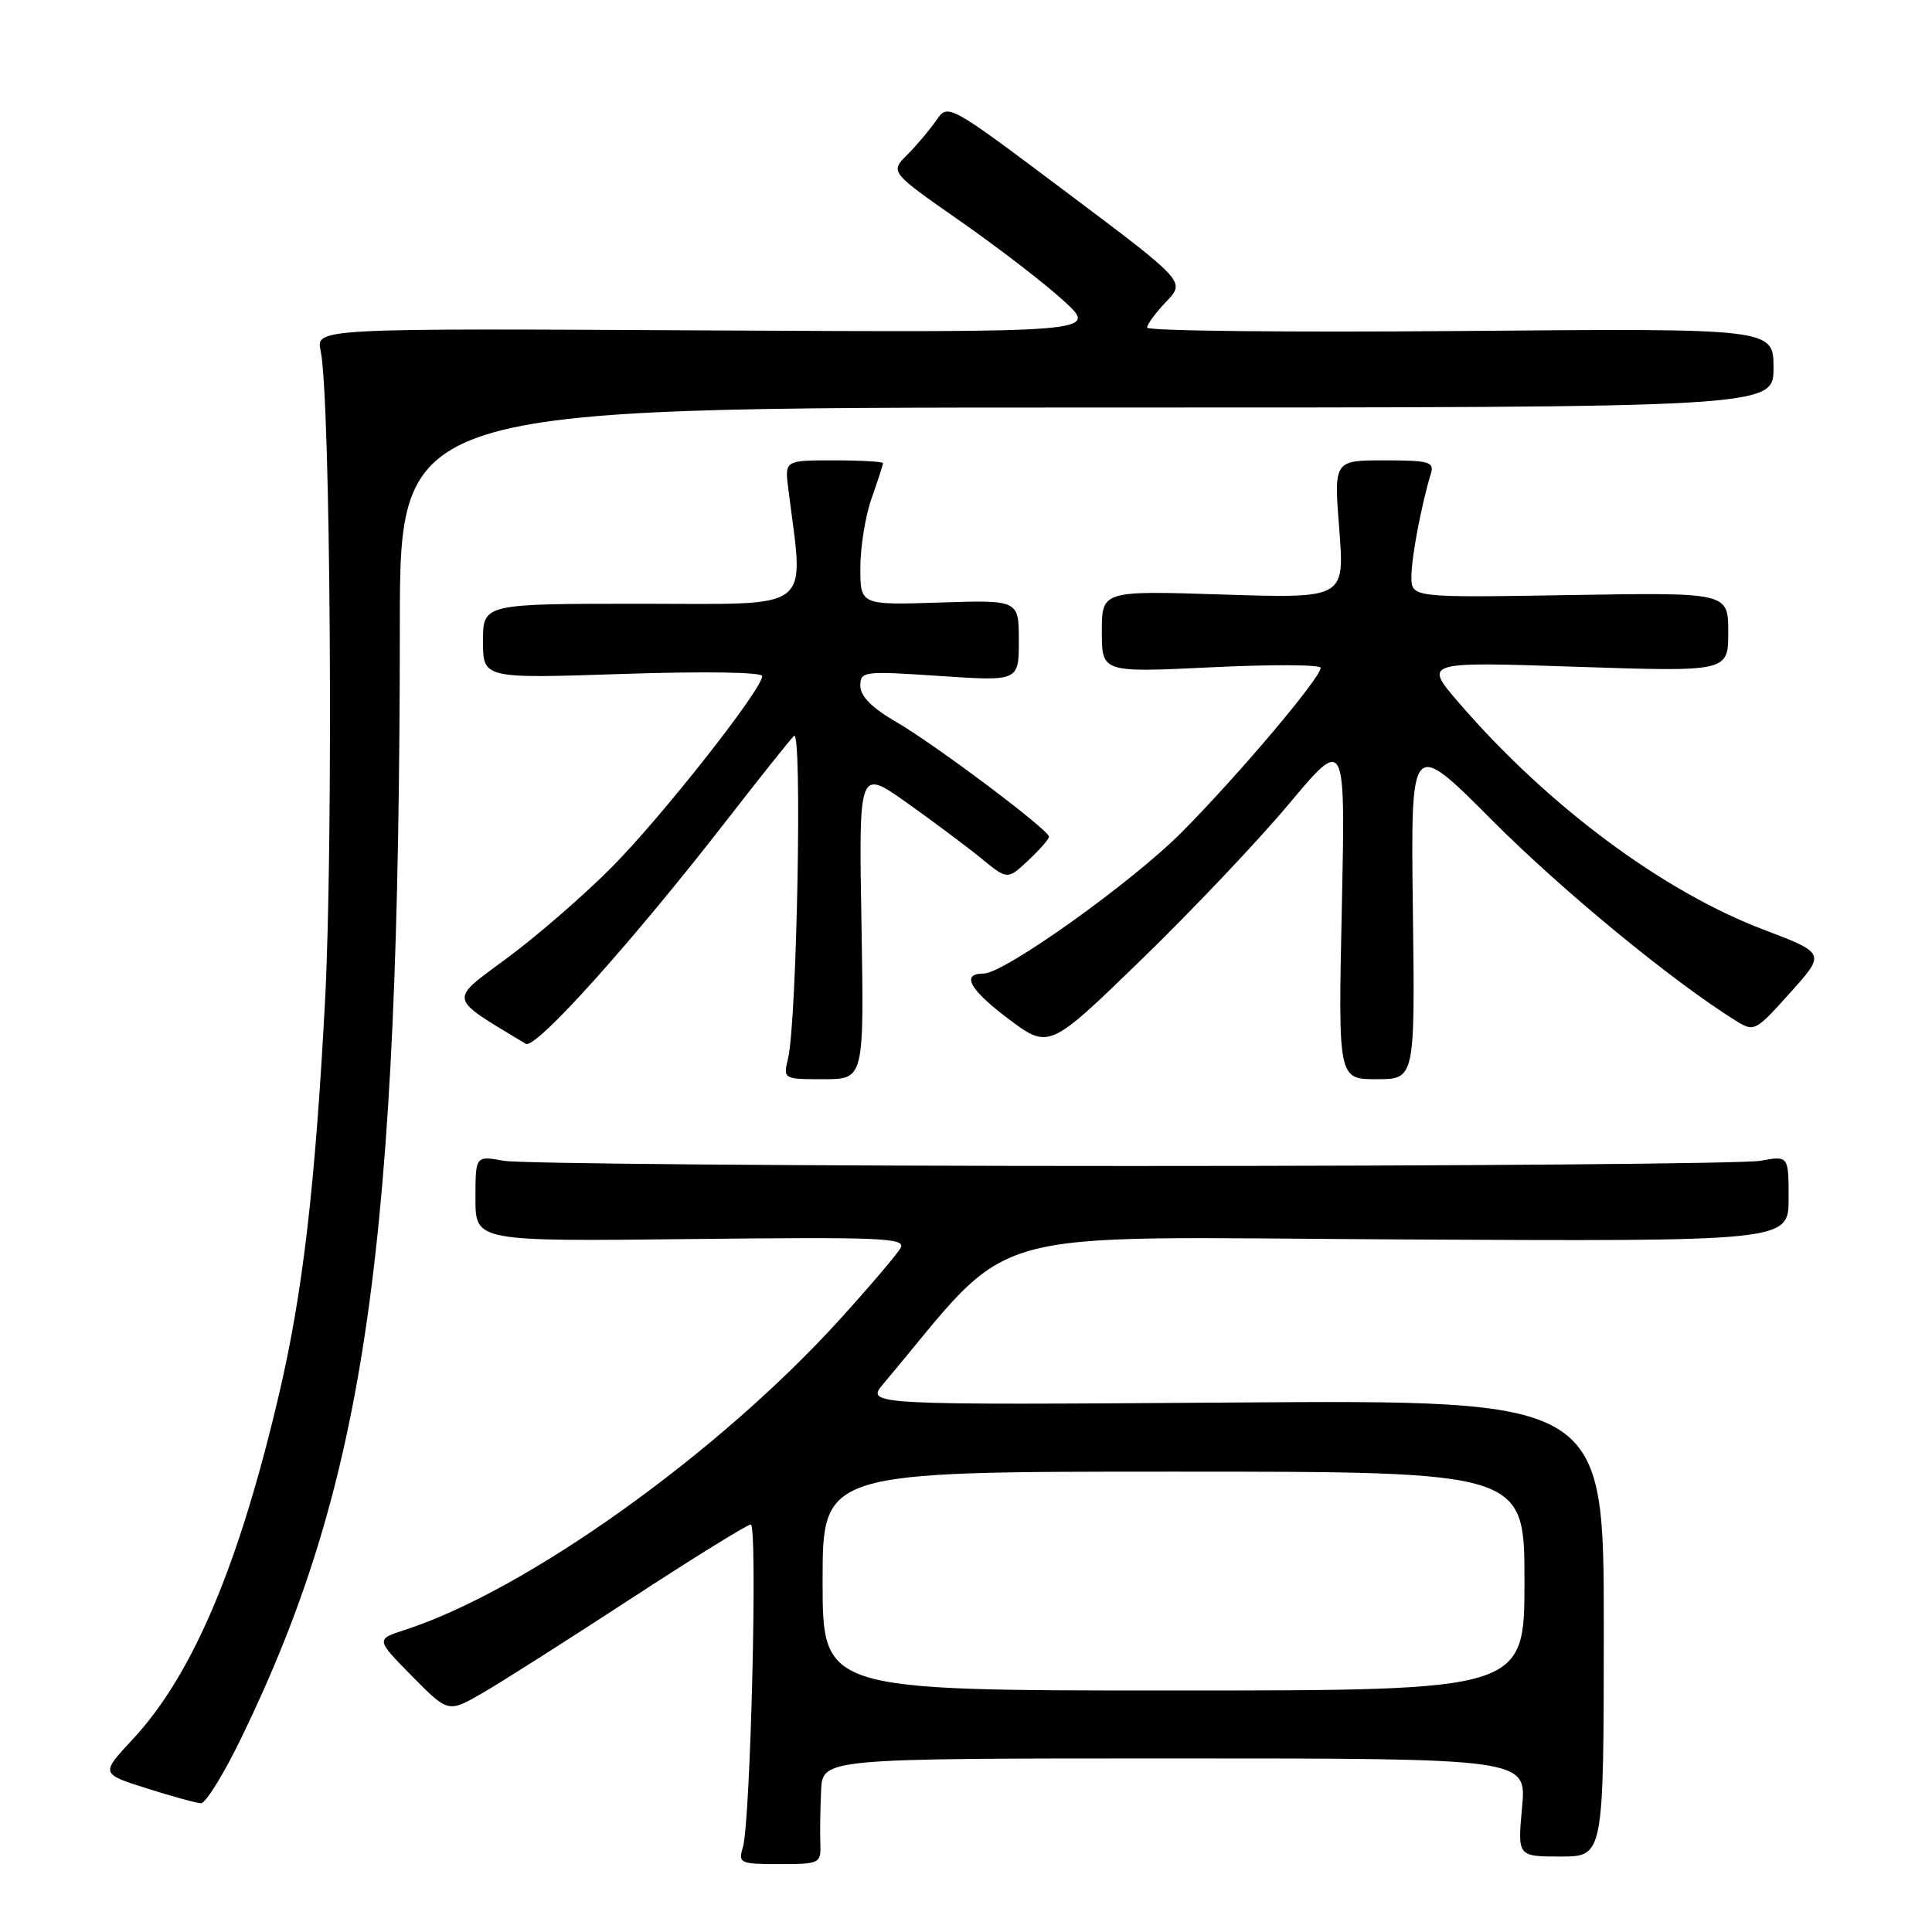 <?xml version="1.0" encoding="UTF-8" standalone="no"?>
<!DOCTYPE svg PUBLIC "-//W3C//DTD SVG 1.1//EN" "http://www.w3.org/Graphics/SVG/1.1/DTD/svg11.dtd" >
<svg xmlns="http://www.w3.org/2000/svg" xmlns:xlink="http://www.w3.org/1999/xlink" version="1.1" viewBox="0 0 256 256">
 <g >
 <path fill="currentColor"
d=" M 108.70 244.25 C 108.64 242.74 108.69 239.59 108.80 237.25 C 109.00 233.00 109.00 233.00 155.64 233.00 C 202.29 233.00 202.29 233.00 201.68 239.50 C 201.08 246.00 201.08 246.00 206.79 246.00 C 212.50 246.00 212.50 246.00 212.51 215.75 C 212.52 185.50 212.52 185.50 163.59 185.84 C 114.67 186.18 114.67 186.18 117.09 183.31 C 134.98 162.07 128.34 163.93 185.25 164.23 C 237.00 164.50 237.00 164.50 237.00 158.81 C 237.00 153.13 237.00 153.13 233.25 153.81 C 231.19 154.19 193.73 154.50 150.00 154.50 C 106.27 154.50 68.81 154.19 66.75 153.81 C 63.00 153.13 63.00 153.13 63.00 158.81 C 63.00 164.50 63.00 164.50 91.59 164.18 C 116.89 163.90 120.08 164.03 119.33 165.37 C 118.86 166.21 115.23 170.47 111.26 174.85 C 95.13 192.63 69.73 210.76 53.65 215.97 C 49.79 217.22 49.79 217.22 54.59 222.09 C 59.39 226.96 59.39 226.96 63.94 224.33 C 66.45 222.88 75.29 217.26 83.59 211.84 C 91.88 206.43 99.04 202.00 99.48 202.00 C 100.41 202.00 99.45 241.37 98.44 244.75 C 97.80 246.89 98.03 247.00 103.28 247.00 C 108.65 247.00 108.79 246.93 108.70 244.25 Z  M 31.99 230.25 C 48.52 196.19 52.94 165.12 52.98 82.75 C 53.00 54.00 53.00 54.00 144.00 54.00 C 235.00 54.00 235.00 54.00 235.00 48.75 C 235.00 43.50 235.00 43.50 193.50 43.86 C 170.68 44.05 152.00 43.85 152.00 43.41 C 152.00 42.97 153.14 41.42 154.54 39.96 C 157.08 37.31 157.08 37.31 141.35 25.50 C 125.62 13.69 125.62 13.69 124.06 15.95 C 123.20 17.20 121.47 19.25 120.21 20.51 C 117.93 22.80 117.93 22.80 127.21 29.28 C 132.32 32.85 138.53 37.63 141.00 39.91 C 145.50 44.05 145.50 44.05 93.67 43.78 C 41.85 43.50 41.85 43.50 42.49 46.50 C 43.80 52.66 44.19 111.56 43.06 132.84 C 41.76 157.16 40.12 171.27 37.03 184.50 C 31.70 207.35 25.54 221.92 17.58 230.47 C 13.33 235.03 13.33 235.03 19.42 236.96 C 22.76 238.02 26.01 238.91 26.63 238.94 C 27.24 238.97 29.66 235.06 31.99 230.25 Z  M 114.15 122.43 C 113.79 101.85 113.79 101.85 120.15 106.36 C 123.64 108.84 128.07 112.15 130.00 113.72 C 133.50 116.59 133.50 116.59 136.25 114.01 C 137.76 112.59 139.00 111.18 139.00 110.87 C 139.00 109.98 123.90 98.64 118.75 95.66 C 115.55 93.81 114.00 92.25 114.00 90.89 C 114.00 88.94 114.39 88.89 124.50 89.57 C 135.00 90.27 135.00 90.27 135.00 84.89 C 135.00 79.50 135.00 79.50 124.50 79.84 C 114.00 80.18 114.00 80.18 114.00 75.22 C 114.00 72.49 114.67 68.34 115.50 66.00 C 116.33 63.66 117.00 61.58 117.00 61.37 C 117.00 61.17 114.07 61.00 110.49 61.00 C 103.98 61.00 103.98 61.00 104.45 64.75 C 106.53 81.32 108.22 80.00 85.01 80.00 C 64.00 80.00 64.00 80.00 64.00 84.96 C 64.00 89.92 64.00 89.92 82.50 89.30 C 93.36 88.94 101.00 89.06 101.00 89.59 C 101.00 91.32 87.73 108.18 81.12 114.85 C 77.48 118.53 71.24 123.95 67.26 126.90 C 59.39 132.73 59.23 132.01 69.67 138.31 C 70.96 139.09 83.73 124.88 96.44 108.50 C 100.71 103.00 104.66 98.05 105.21 97.50 C 106.32 96.40 105.60 135.34 104.42 140.25 C 103.77 142.99 103.79 143.00 109.13 143.00 C 114.50 143.00 114.50 143.00 114.15 122.43 Z  M 187.21 120.43 C 186.93 97.86 186.93 97.86 197.71 108.69 C 207.02 118.03 221.60 130.02 230.00 135.25 C 232.44 136.77 232.60 136.68 237.20 131.55 C 241.91 126.31 241.91 126.31 233.70 123.19 C 220.31 118.10 205.11 106.79 193.37 93.19 C 188.60 87.67 188.60 87.67 208.80 88.35 C 229.00 89.02 229.00 89.02 229.00 83.76 C 229.00 78.50 229.00 78.50 208.00 78.85 C 187.00 79.20 187.00 79.20 187.02 76.35 C 187.05 73.72 188.33 66.95 189.60 62.75 C 190.07 61.20 189.35 61.00 183.44 61.00 C 176.74 61.00 176.74 61.00 177.46 70.14 C 178.17 79.29 178.17 79.29 162.09 78.78 C 146.00 78.26 146.00 78.26 146.00 83.69 C 146.00 89.12 146.00 89.12 160.50 88.42 C 168.47 88.03 175.00 88.06 175.00 88.49 C 175.00 89.80 164.14 102.66 156.64 110.22 C 150.07 116.86 133.07 129.00 130.34 129.00 C 127.32 129.00 128.44 131.09 133.50 134.91 C 138.98 139.05 138.98 139.05 151.12 127.27 C 157.80 120.80 166.65 111.47 170.78 106.54 C 178.28 97.58 178.28 97.58 177.80 120.29 C 177.31 143.00 177.31 143.00 182.41 143.00 C 187.50 143.00 187.50 143.00 187.21 120.43 Z  M 109.00 209.50 C 109.00 195.00 109.00 195.00 155.50 195.00 C 202.00 195.00 202.00 195.00 202.00 209.50 C 202.00 224.00 202.00 224.00 155.50 224.00 C 109.00 224.00 109.00 224.00 109.00 209.50 Z "/>
</g>
</svg>